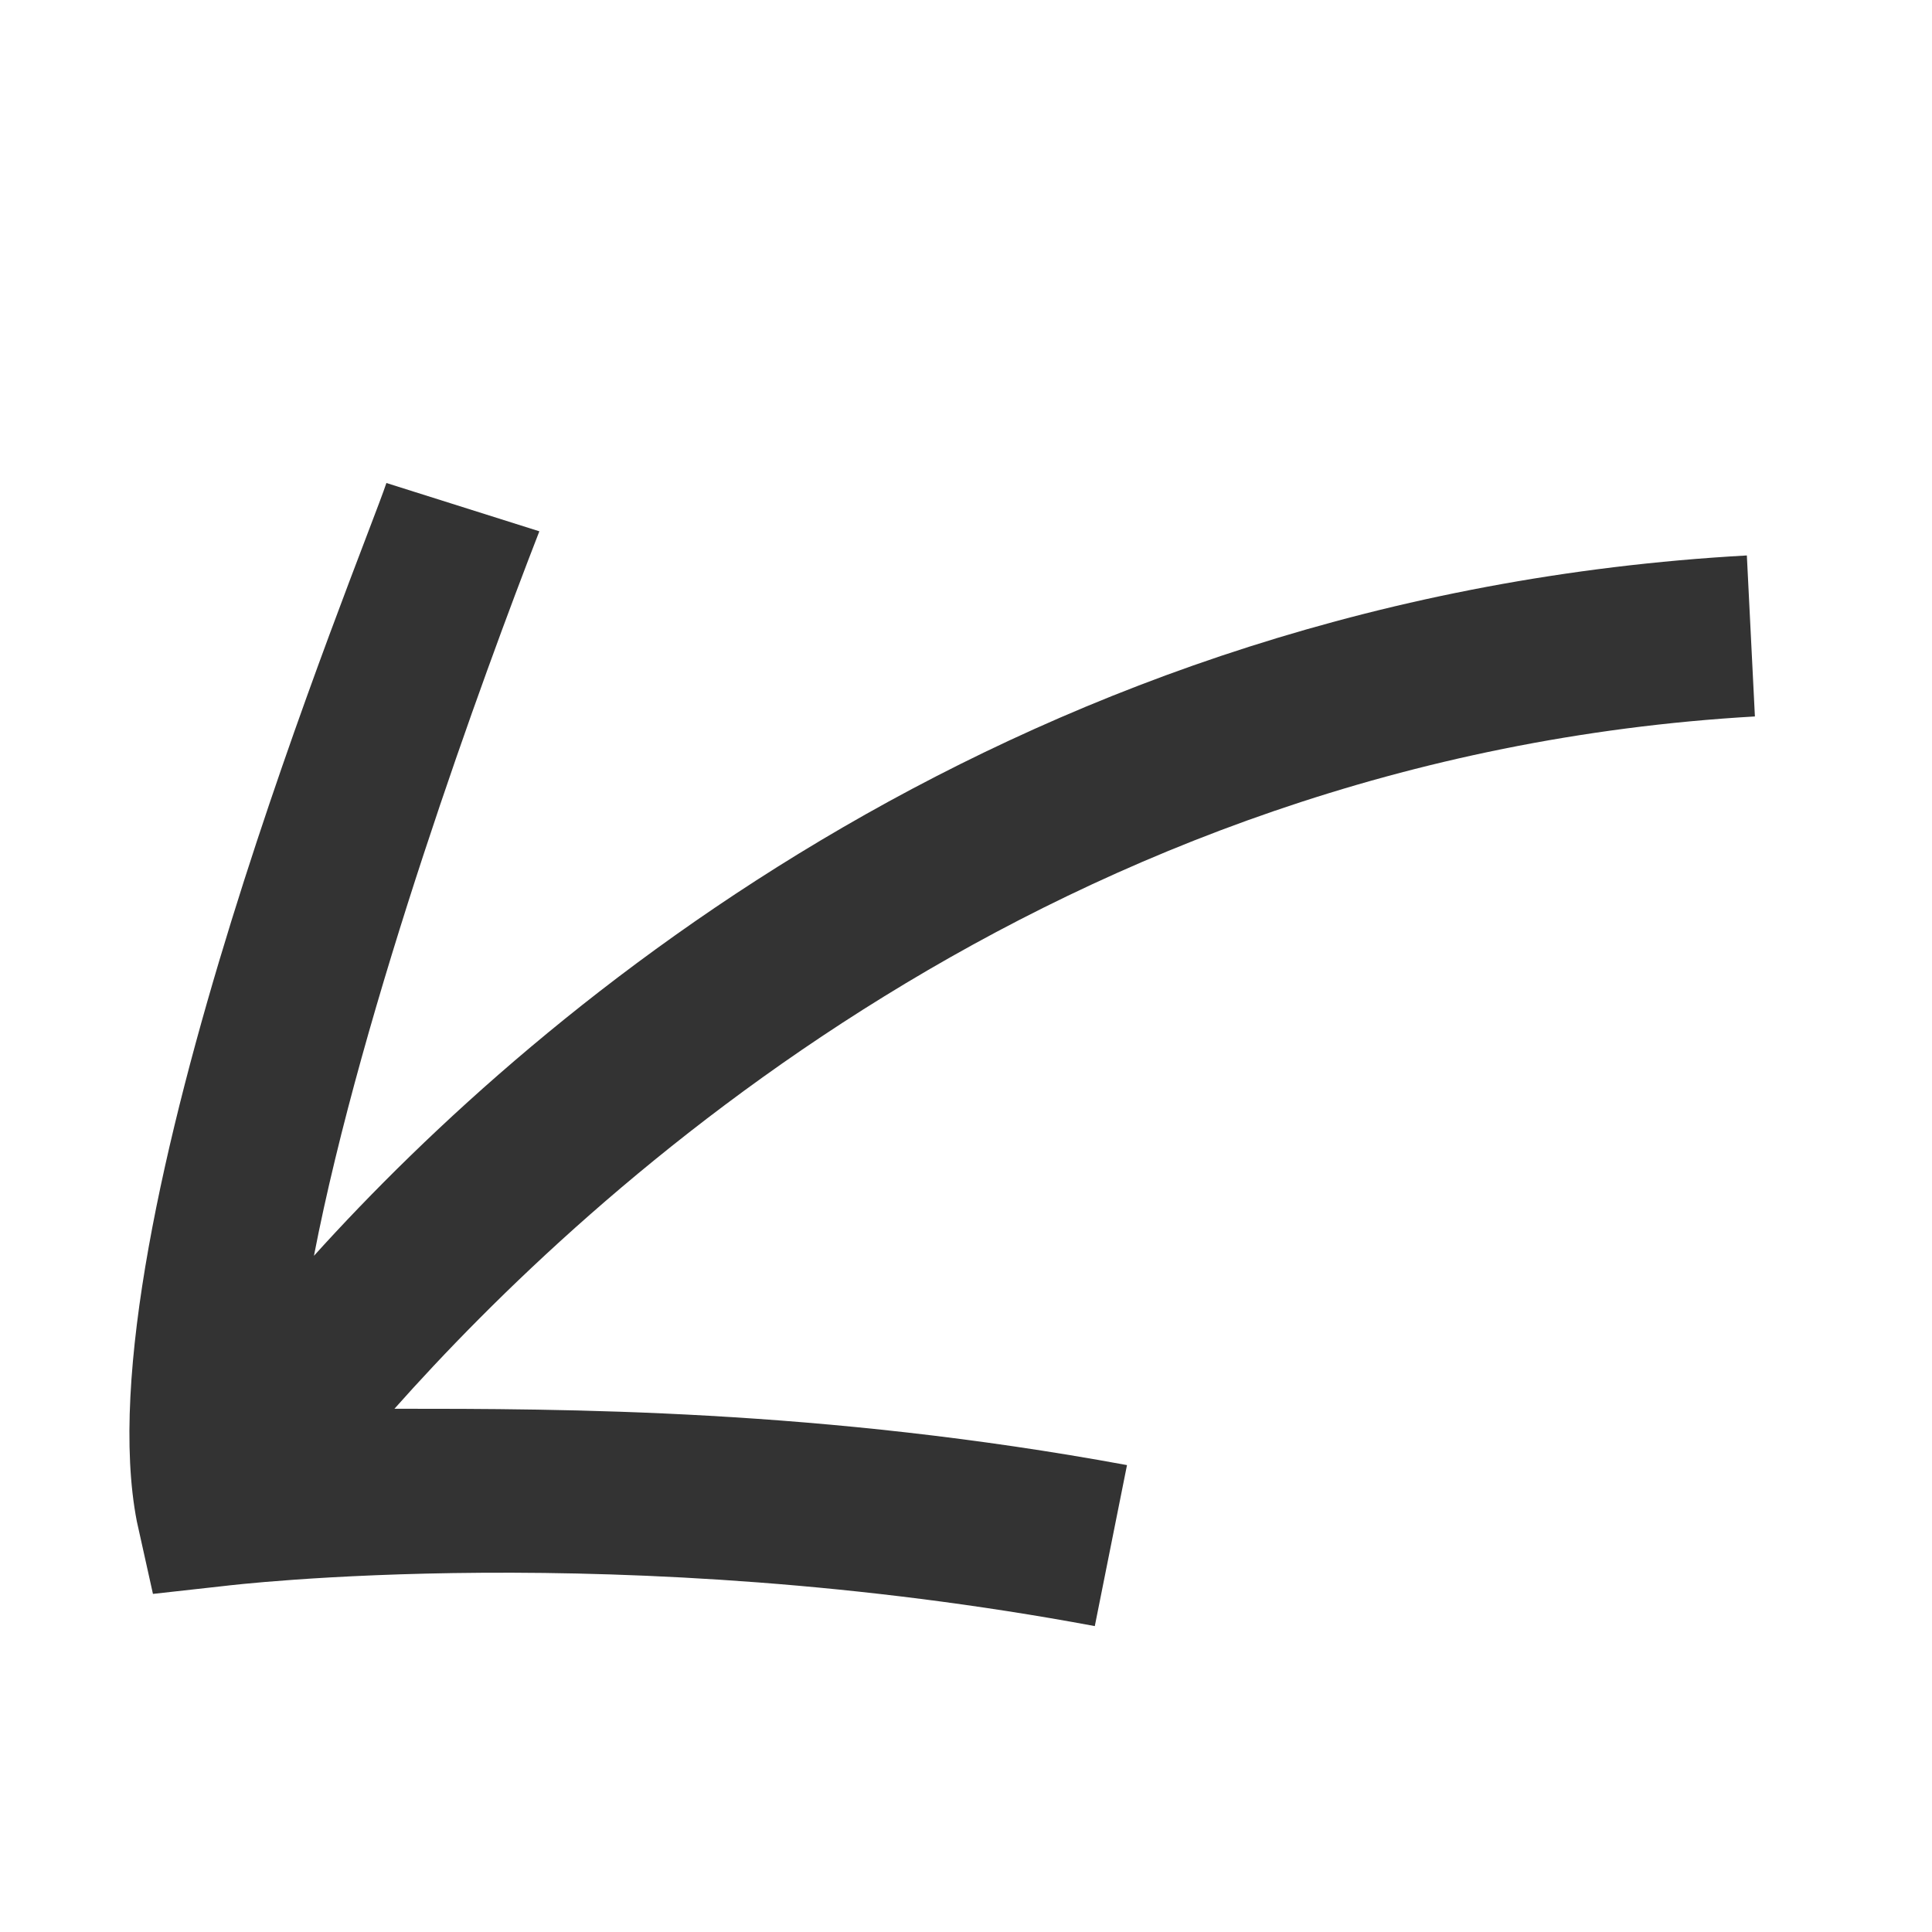 <?xml version="1.0" encoding="utf-8"?>
<!-- Generator: Adobe Illustrator 18.1.1, SVG Export Plug-In . SVG Version: 6.00 Build 0)  -->
<!DOCTYPE svg PUBLIC "-//W3C//DTD SVG 1.1//EN" "http://www.w3.org/Graphics/SVG/1.1/DTD/svg11.dtd">
<svg version="1.1" id="Layer_1" xmlns="http://www.w3.org/2000/svg" xmlns:xlink="http://www.w3.org/1999/xlink" x="0px" y="0px"
	 viewBox="0 0 24 24" enable-background="new 0 0 24 24" xml:space="preserve">
<path fill="#333333" d="M4.9,17.5c2.4-2.7,8.2-8.1,16.9-8.6l-0.1-2c-9,0.5-15,5.6-17.8,8.7c0.6-3.1,2.1-7.2,2.8-9L4.8,6
	C4.5,6.9,1,15.3,1.7,18.9l0.2,0.9l0.9-0.1c0,0,4.9-0.6,10.8,0.5l0.4-2C10.2,17.5,7,17.5,4.9,17.5z"/>
</svg>
